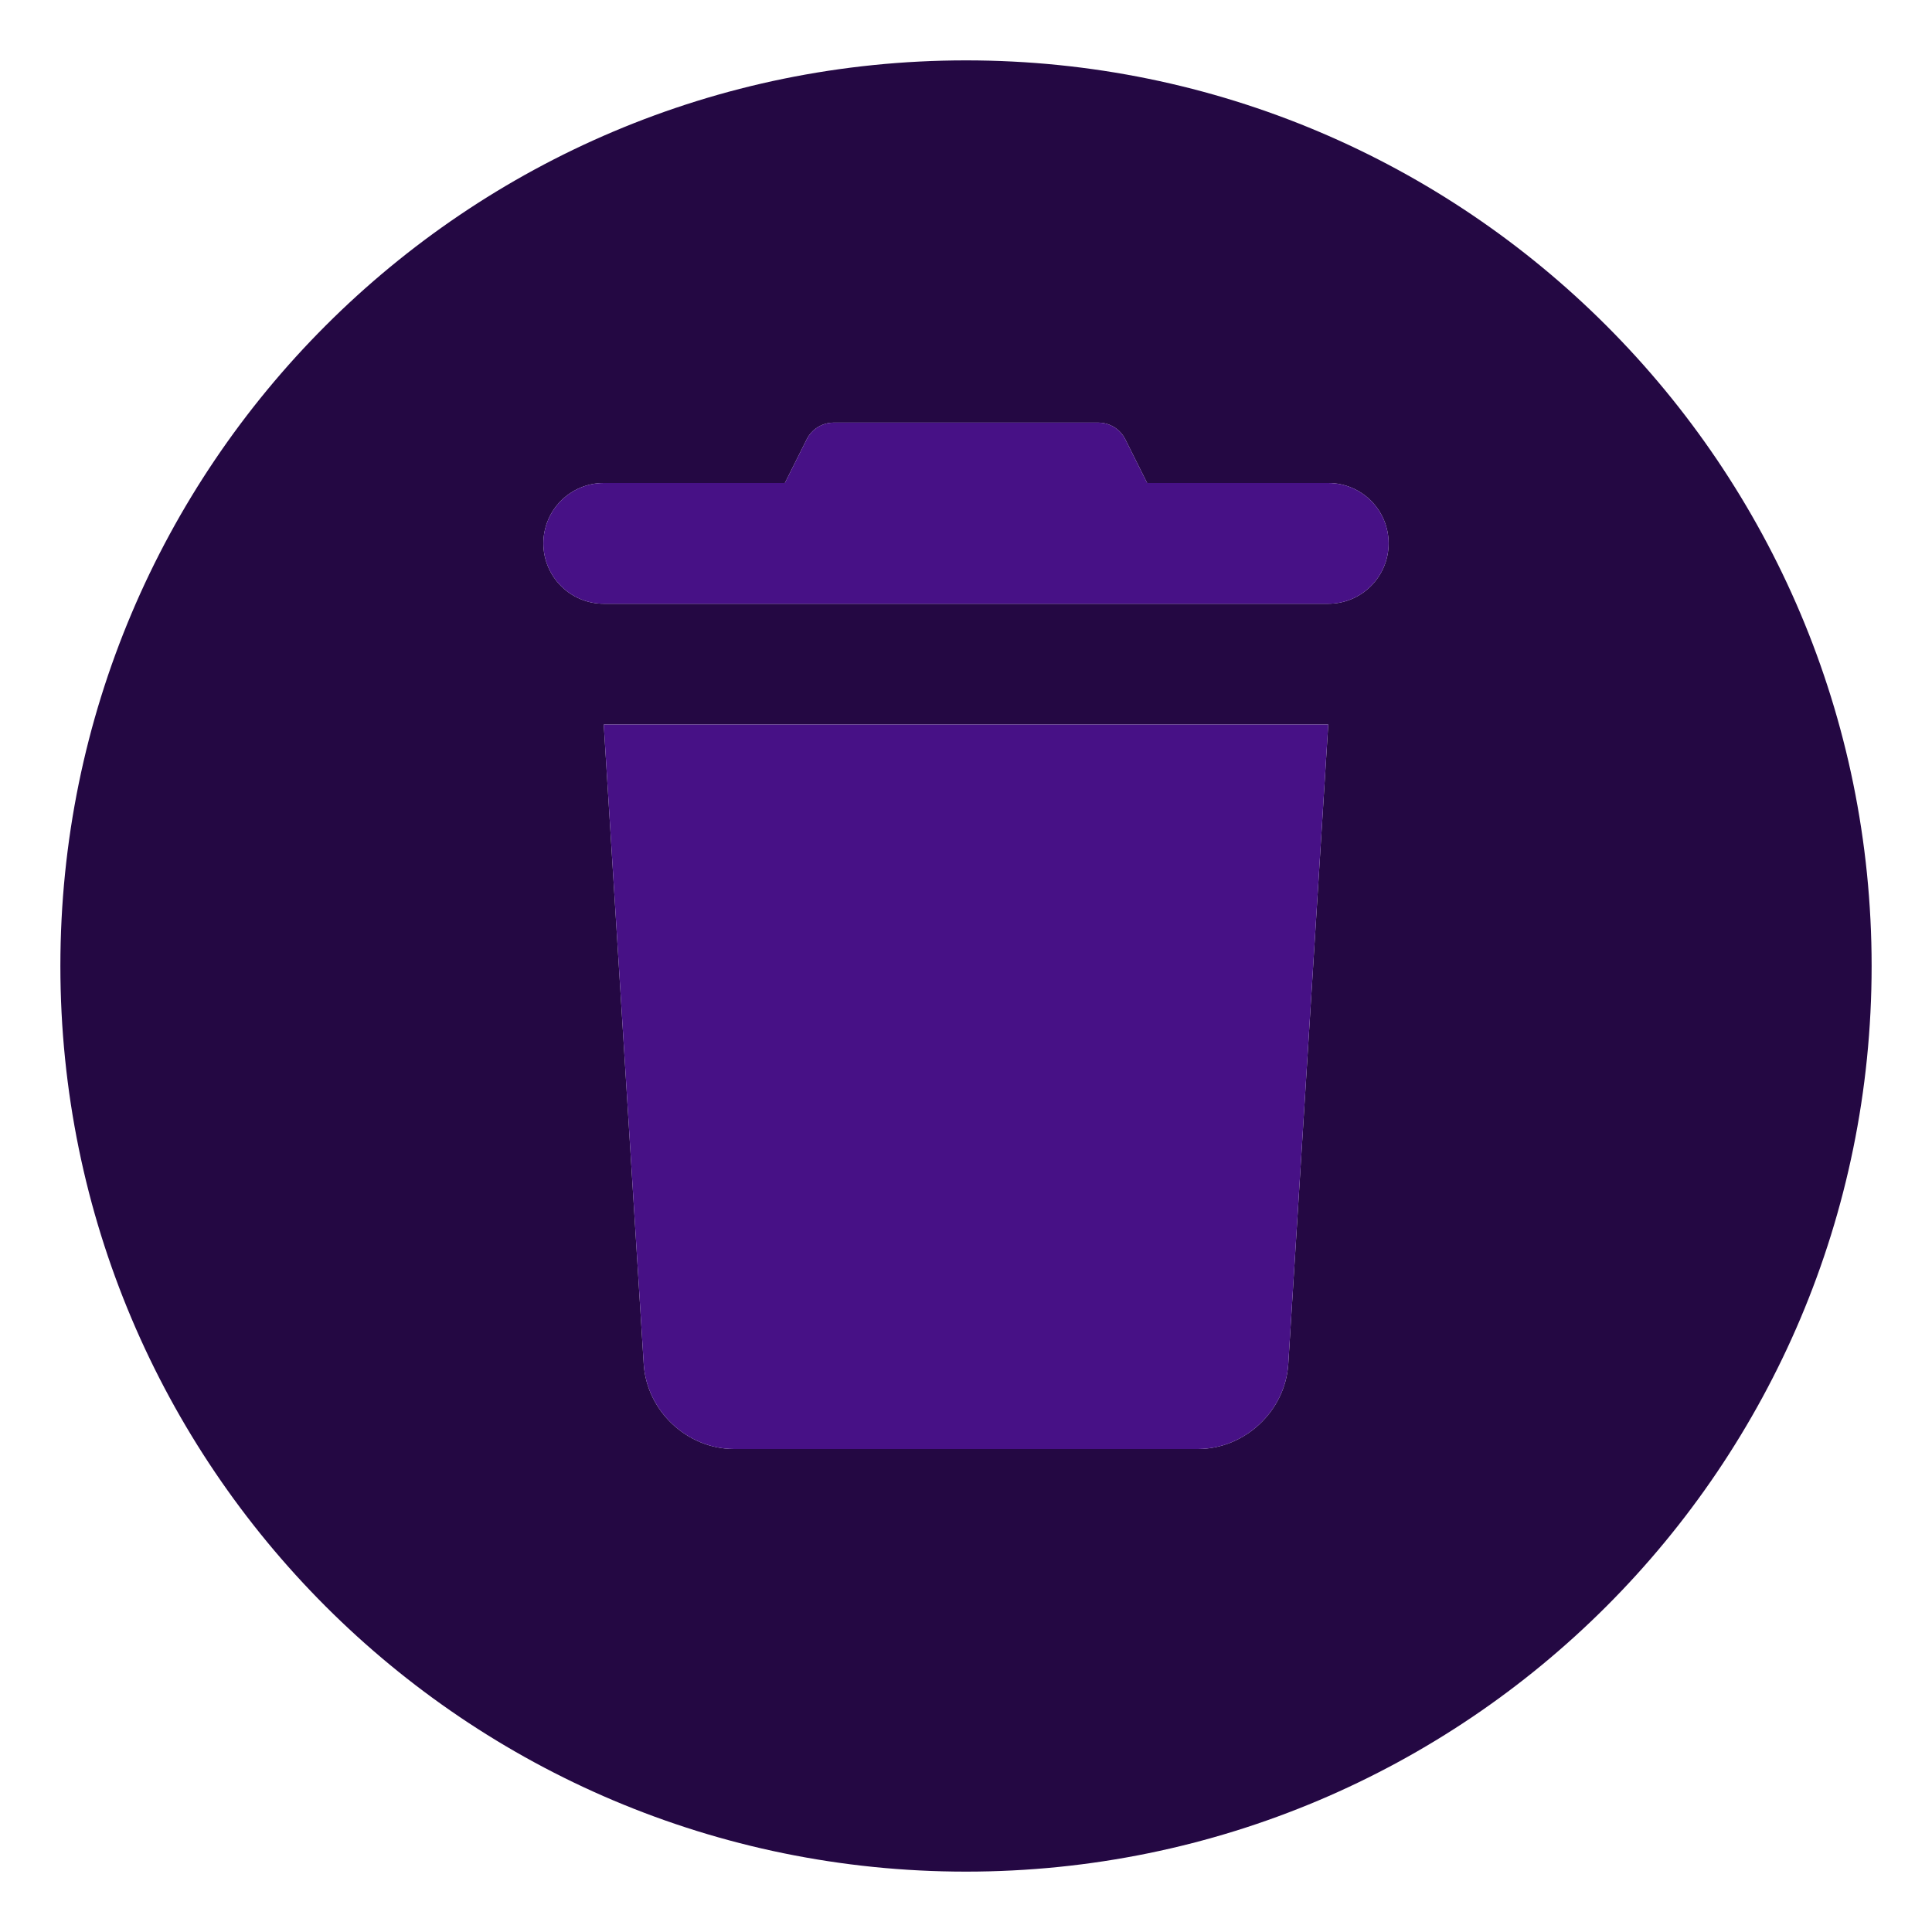<svg width="512" height="512" viewBox="0 0 512 512" fill="none" xmlns="http://www.w3.org/2000/svg">
<path d="M256 16C123.451 16 16 123.451 16 256C16 388.549 123.451 496 256 496C388.549 496 496 388.549 496 256C496 123.451 388.549 16 256 16ZM341.406 361.5C340.625 373.922 329.891 384 317.453 384H194.547C182.109 384 171.375 373.922 170.594 361.5L160 192H352L341.406 361.5ZM352 160H160C151.164 160 144 152.836 144 144C144 135.162 151.164 128 160 128H208L213.789 116.422C215.145 113.711 217.914 112 220.943 112H291.057C294.086 112 296.857 113.711 298.211 116.422L304 128H352C360.838 128 368 135.162 368 144C368 152.836 360.838 160 352 160Z" fill="#240843"/>
<path d="M170.594 361.5C171.375 373.922 182.109 384 194.547 384H317.453C329.891 384 340.625 373.922 341.406 361.5L352 192H160L170.594 361.5ZM352 128H304L298.211 116.422C296.857 113.711 294.086 112 291.057 112H220.943C217.914 112 215.145 113.711 213.789 116.422L208 128H160C151.164 128 144 135.162 144 144C144 152.836 151.164 160 160 160H352C360.838 160 368 152.836 368 144C368 135.162 360.838 128 352 128Z" fill="#471186"/>
</svg>
